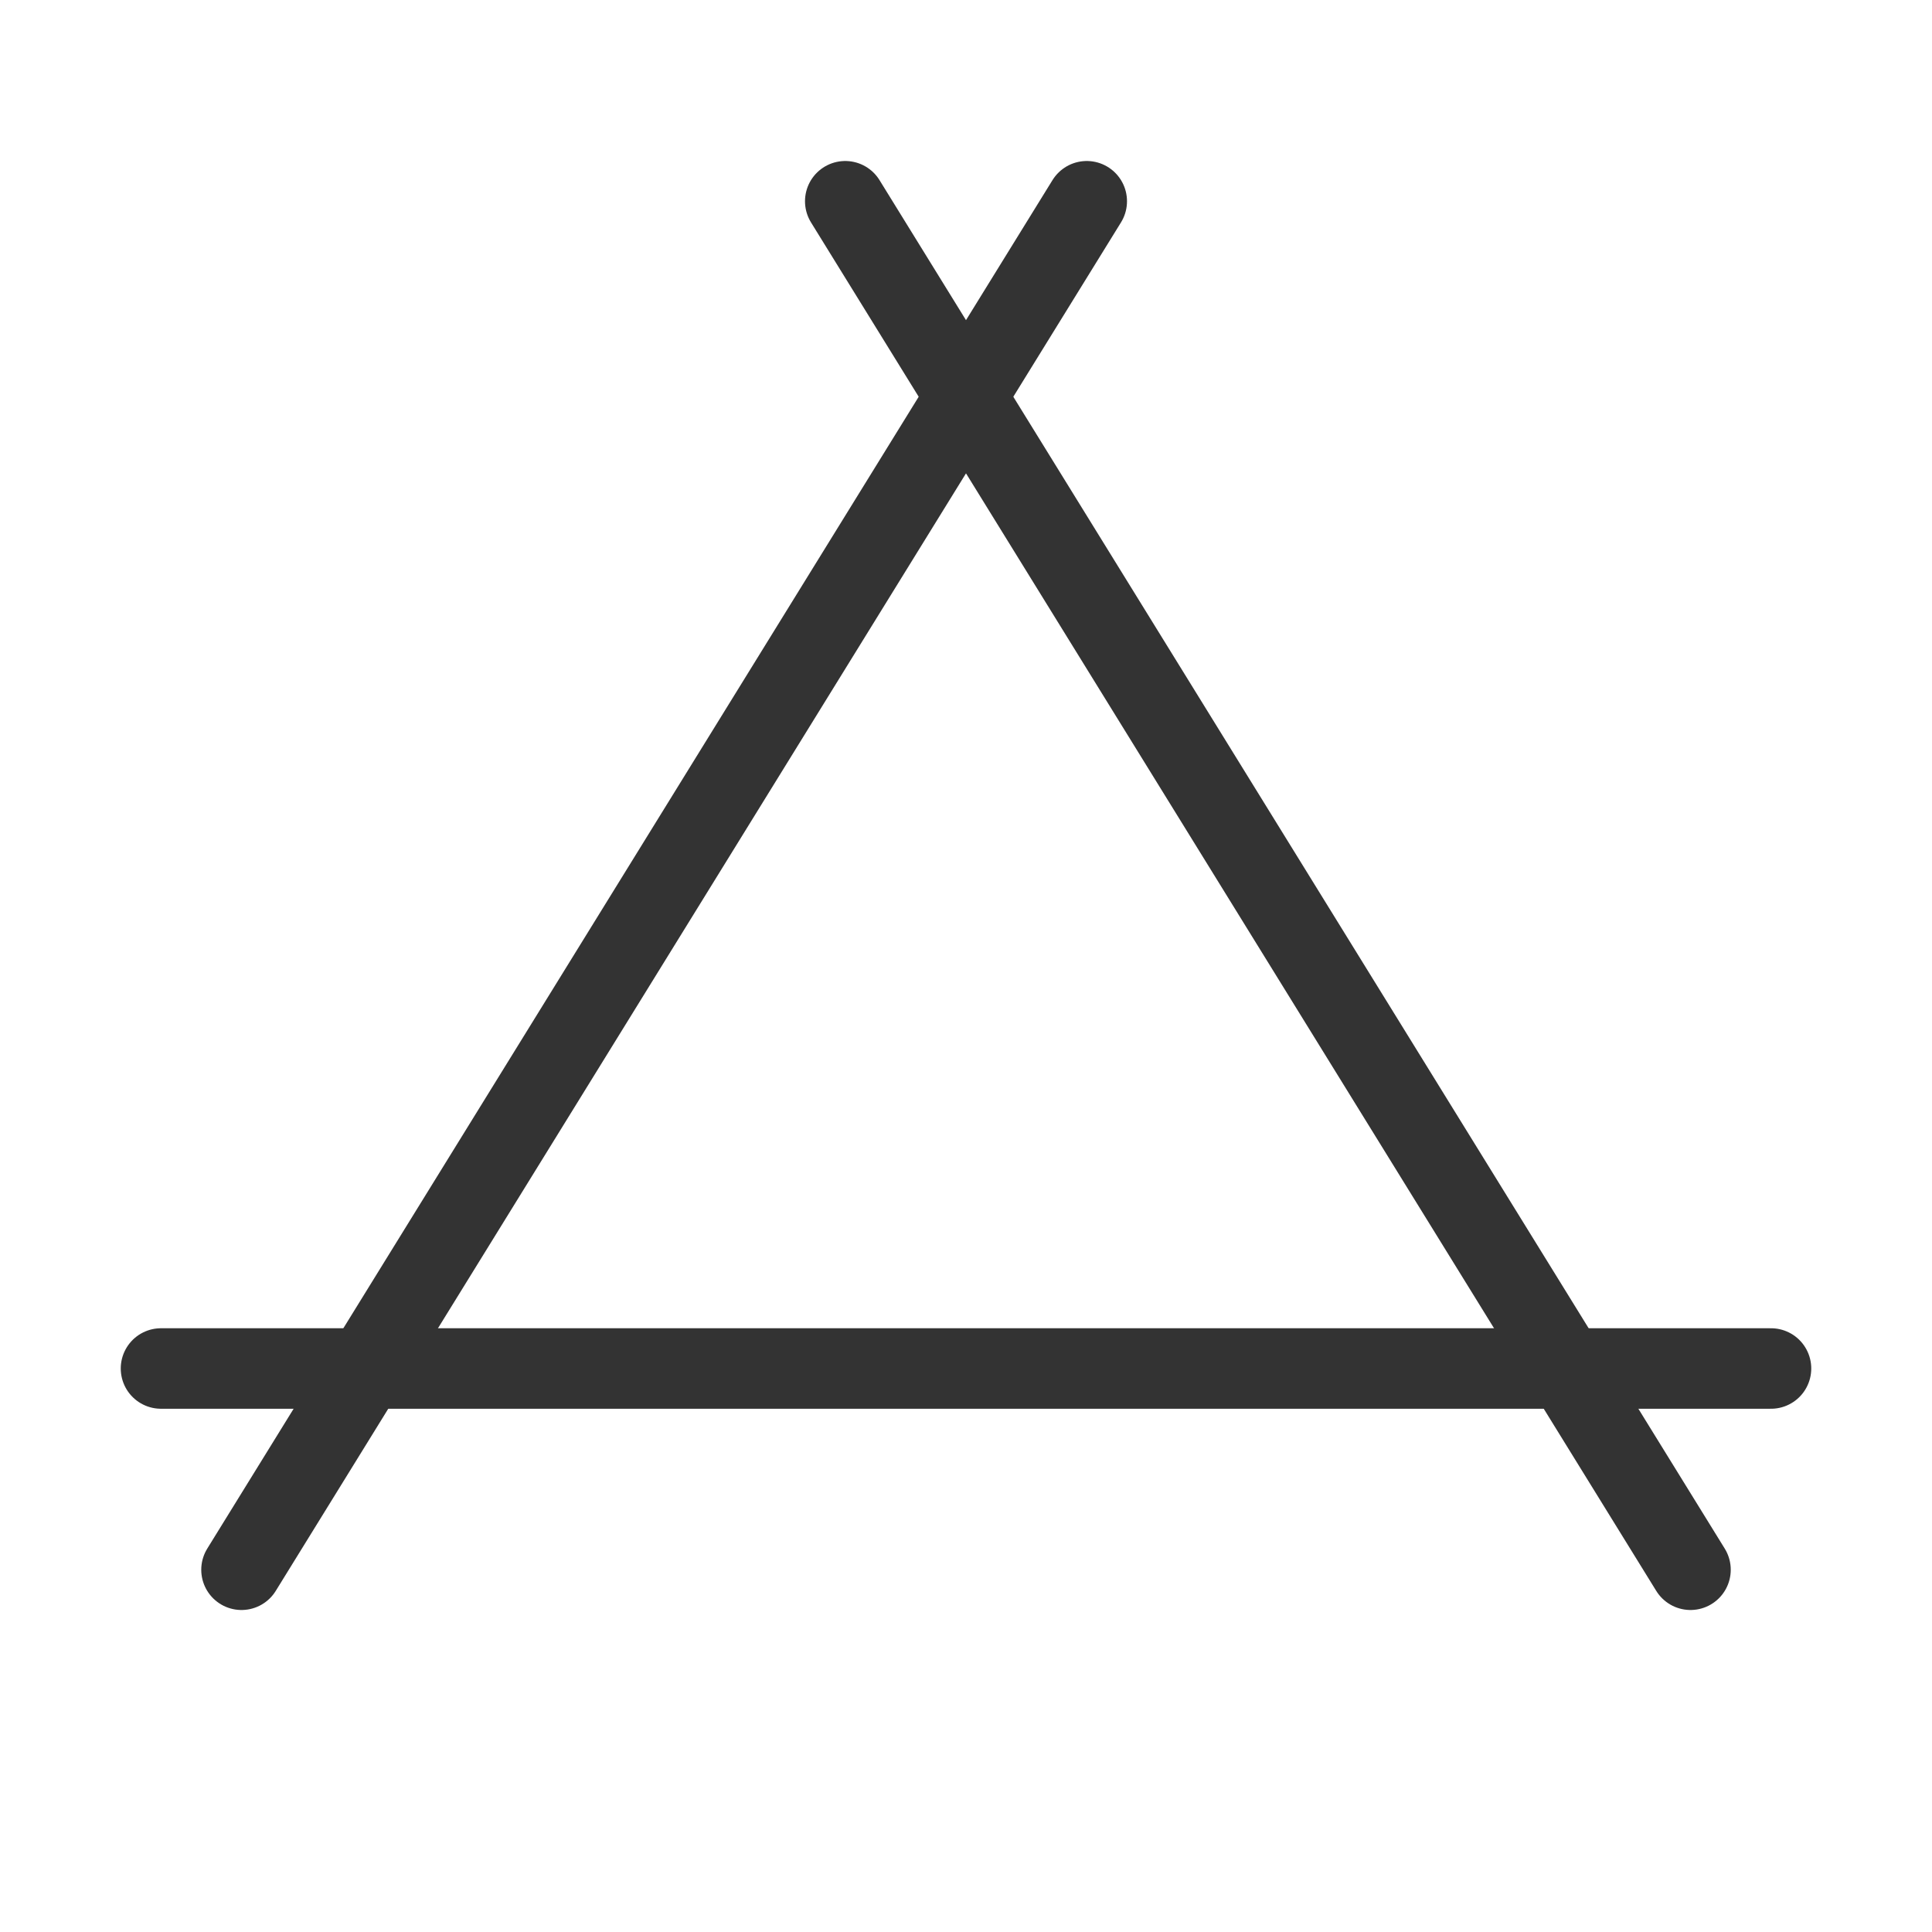<?xml version="1.0" encoding="UTF-8"?><svg width="24" height="24" viewBox="0 0 48 48" fill="none" xmlns="http://www.w3.org/2000/svg"><path d="M4 34H44" stroke="#333" stroke-width="2" stroke-linecap="round" stroke-linejoin="round"/><path d="M42 39L21 5" stroke="#333" stroke-width="2" stroke-linecap="round" stroke-linejoin="round"/><path d="M6 39L27 5" stroke="#333" stroke-width="2" stroke-linecap="round" stroke-linejoin="round"/></svg>